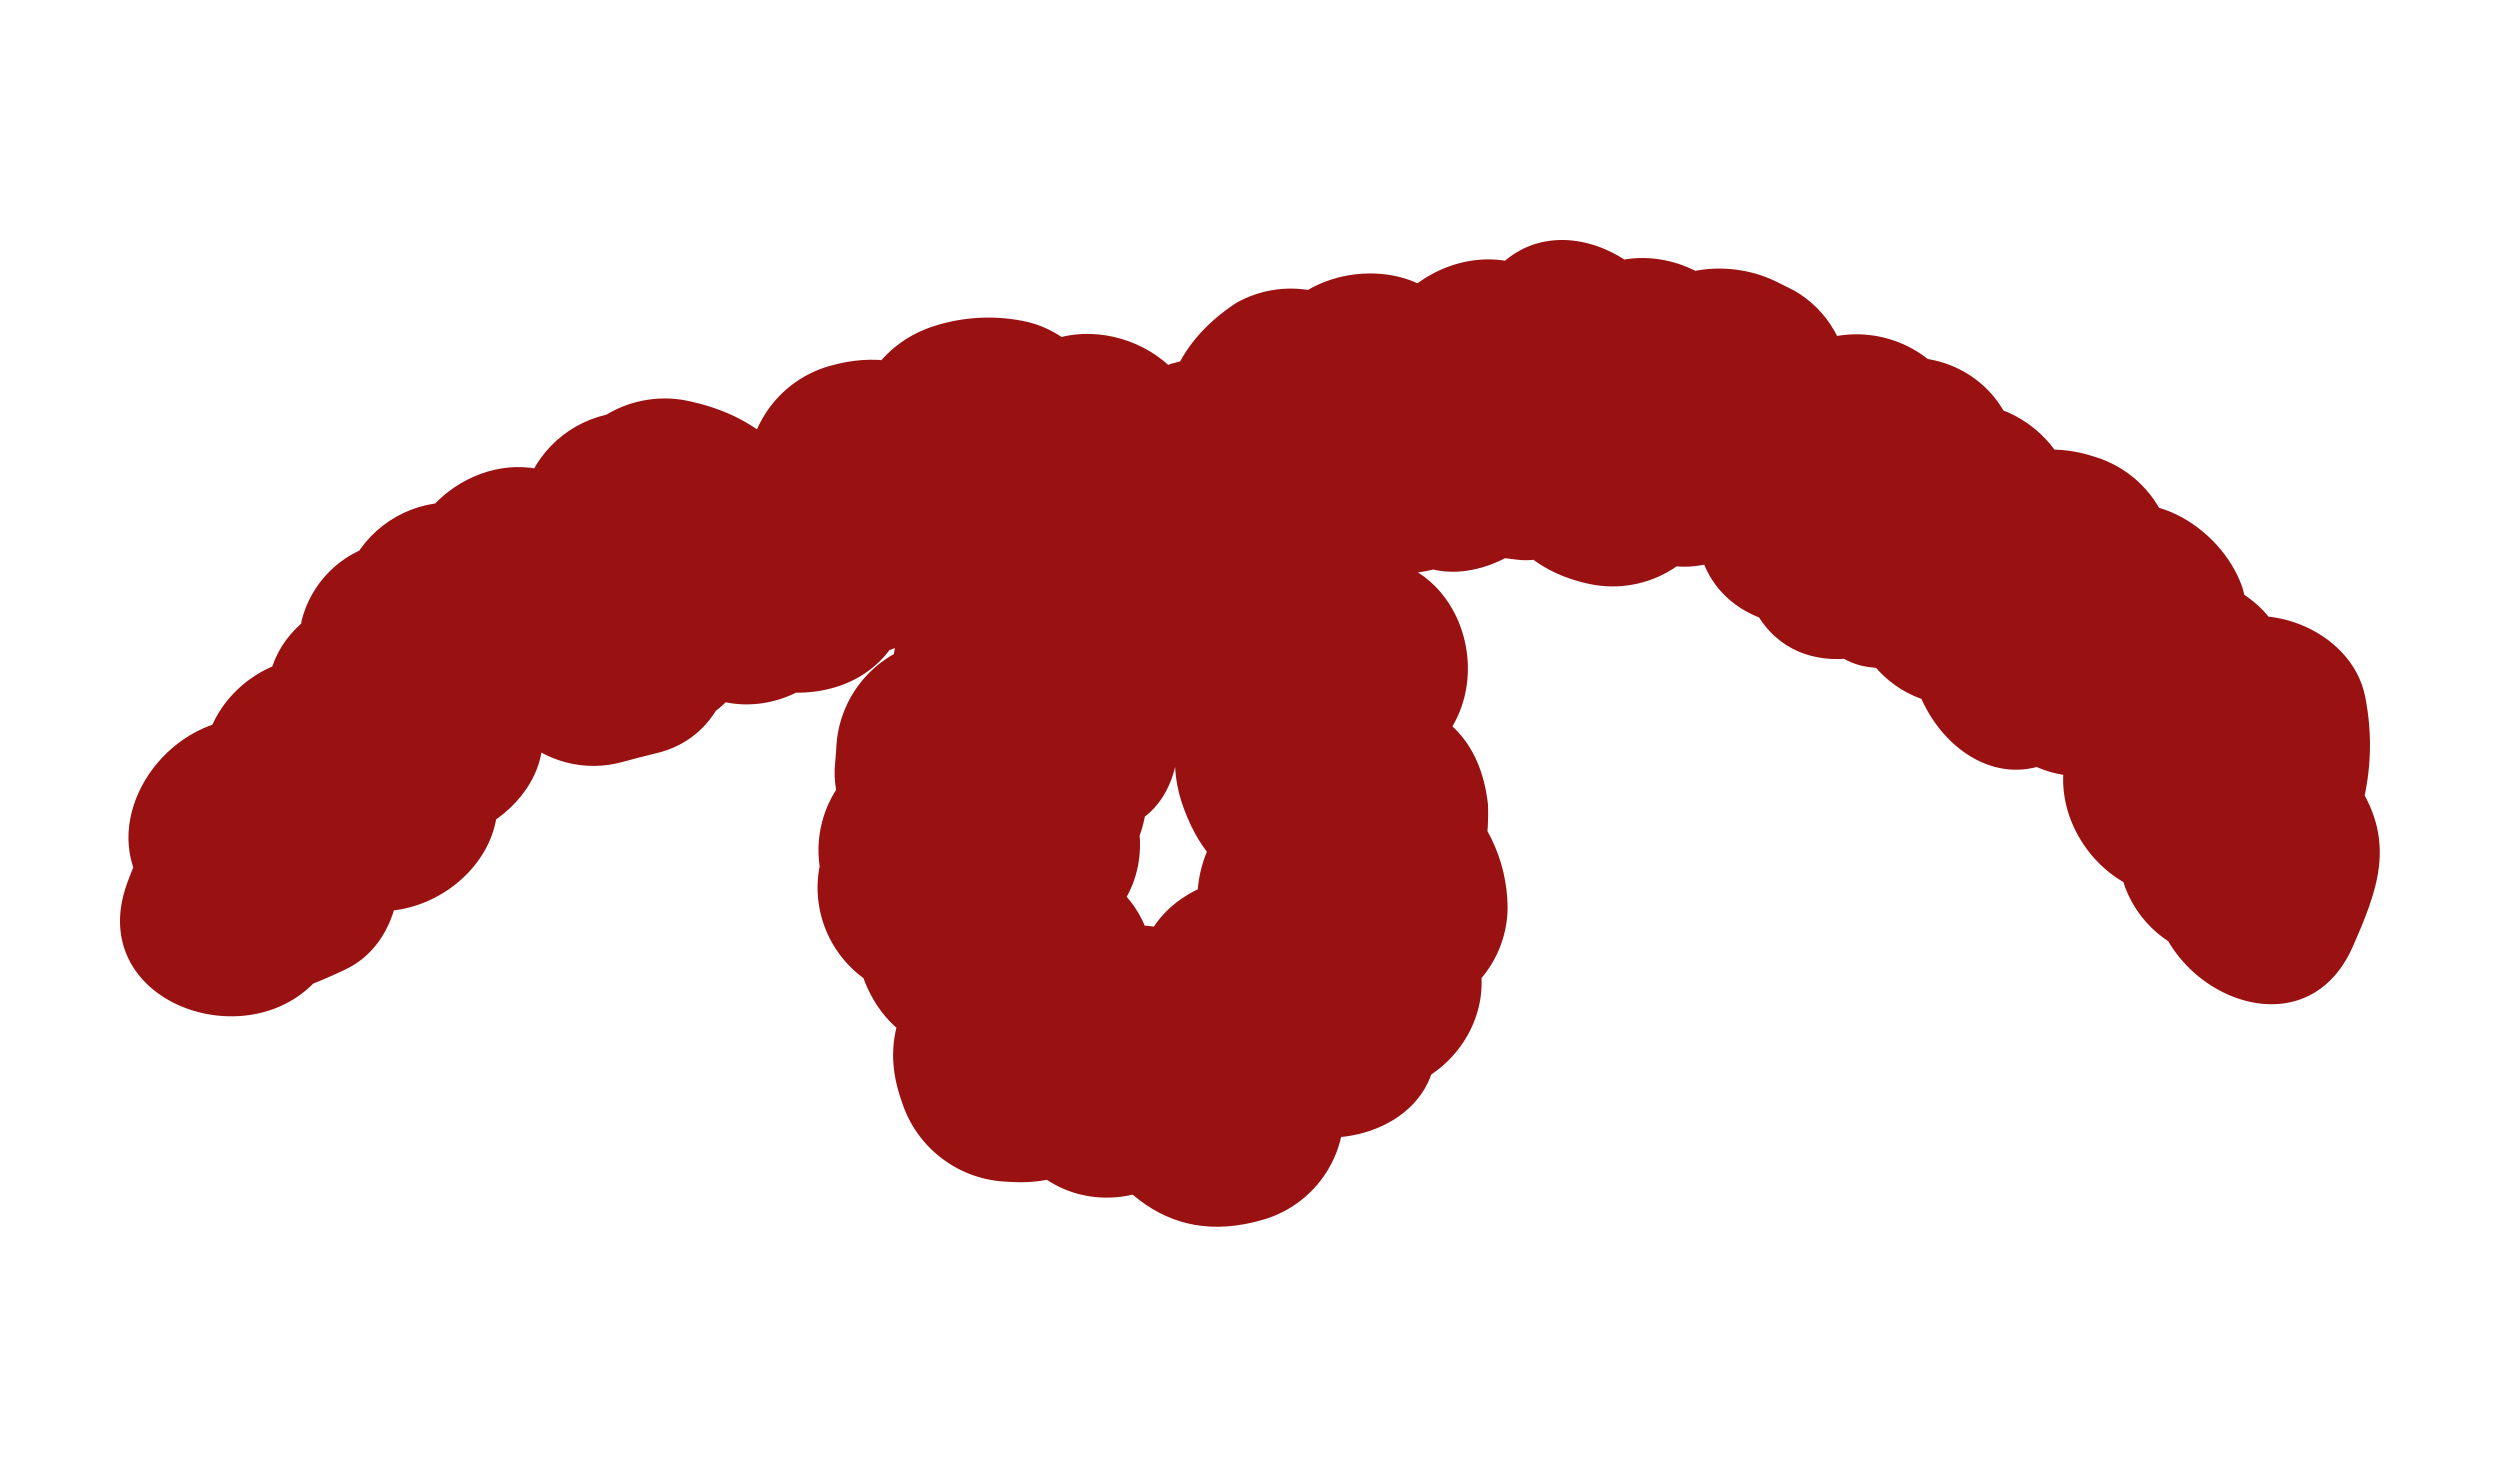 <svg width="125" height="74" viewBox="0 0 125 74" fill="none" xmlns="http://www.w3.org/2000/svg">
<path d="M17.011 47.008L17.331 46.128L13.491 49.948C14.782 49.551 16.042 49.06 17.261 48.478C20.401 47.018 20.831 42.068 18.371 39.848L15.891 37.598L13.461 46.798C15.231 46.128 11.201 45.798 12.511 46.468C13.029 46.618 13.563 46.702 14.101 46.718C17.981 47.338 22.231 44.328 20.861 39.958L20.451 38.628L15.141 45.628L16.911 45.838C21.211 46.358 23.561 40.838 21.661 37.568L20.461 35.498L12.941 43.028L16.481 44.928C21.071 47.388 27.171 42.218 24.001 37.398L22.131 34.548L15.921 42.628L17.821 43.288C20.981 44.378 25.141 41.438 24.821 37.988C24.721 36.988 24.631 36.068 24.531 35.108L16.261 39.858L18.721 41.438C22.461 43.848 28.661 39.748 26.791 35.228C26.6 34.574 26.342 33.94 26.021 33.338C24.761 31.718 25.511 35.818 25.771 33.948L21.931 37.788L22.931 37.628L18.701 37.068L20.371 37.938C21.319 38.456 22.397 38.686 23.473 38.602C24.549 38.518 25.578 38.123 26.434 37.465C27.291 36.807 27.937 35.915 28.295 34.896C28.653 33.878 28.707 32.777 28.451 31.728L27.811 29.078L19.731 35.288C20.731 35.818 21.731 36.338 22.731 36.828C23.462 37.236 24.275 37.475 25.111 37.526C25.946 37.578 26.782 37.441 27.558 37.126C28.334 36.812 29.029 36.327 29.592 35.707C30.155 35.088 30.572 34.35 30.811 33.548C31.259 32.035 31.422 30.451 31.291 28.878L23.011 33.628L24.151 34.378C23.461 33.818 23.421 33.868 24.051 34.528C24.681 35.188 25.221 35.958 25.811 36.678C26.494 37.372 27.351 37.869 28.293 38.117C29.234 38.365 30.225 38.355 31.161 38.088C31.701 37.938 32.251 37.798 32.791 37.668C35.961 36.928 37.031 33.758 36.641 30.908L36.211 27.828L27.071 33.158L28.811 35.068C32.691 39.338 39.151 34.788 38.001 29.718L36.831 24.538L28.751 30.748L29.961 31.388C33.311 33.138 36.781 31.518 38.041 28.098L38.511 26.818L31.751 30.668C32.991 30.938 30.211 27.778 31.281 29.978C31.721 30.868 32.281 31.698 32.831 32.548C35.761 37.448 42.701 35.068 43.071 29.778L43.231 27.578L33.841 31.468C35.241 32.968 36.471 34.178 38.601 34.528C41.551 35.028 44.481 33.788 45.361 30.688C45.641 29.688 45.931 28.768 46.241 27.808L38.071 31.098C39.14 31.659 40.25 32.136 41.391 32.528C44.781 33.668 48.391 30.638 48.391 27.218L48.341 23.638L44.341 28.938L45.191 28.688L39.841 27.278C41.101 28.368 40.181 27.348 40.411 27.698C40.821 28.278 41.111 28.978 41.461 29.598C43.781 33.838 50.221 32.718 51.511 28.288L52.041 26.488L42.841 28.908L43.841 29.678C47.691 32.758 52.741 30.738 53.231 25.788L53.631 21.658L49.631 26.958C51.231 26.328 46.921 26.488 48.631 26.718L44.791 22.878C45.184 24.843 45.736 26.773 46.441 28.648C48.051 32.648 52.251 33.948 55.631 31.078C57.561 29.448 58.551 27.078 59.691 24.828L49.631 23.508L50.041 24.918C50.041 24.138 49.971 24.058 49.981 24.658C50.051 25.458 49.981 26.278 49.981 27.078C49.981 31.438 56.311 34.878 59.361 30.968L60.931 28.968L57.041 30.578C58.282 30.541 59.514 30.356 60.711 30.028L53.711 24.728L53.901 26.268C54.431 30.428 58.151 33.078 62.181 31.018L63.841 30.158L56.321 22.638L54.171 26.948C52.471 30.498 54.461 35.388 58.921 35.218C60.288 35.185 61.64 34.925 62.921 34.448C63.141 34.358 64.591 33.858 64.591 33.838C64.721 34.298 61.261 33.138 62.531 34.098L60.071 27.868C59.231 30.578 61.351 26.978 60.541 27.508C59.937 28.053 59.402 28.671 58.951 29.348C56.041 32.708 57.751 38.978 62.841 38.738L64.551 38.648L60.661 29.258L59.231 30.948C55.841 34.948 58.961 41.728 64.581 40.148L69.641 38.718L65.401 28.668L61.711 31.158C60.703 31.79 59.924 32.73 59.491 33.838C59.057 34.946 58.991 36.165 59.302 37.313C59.614 38.462 60.286 39.48 61.221 40.217C62.155 40.955 63.302 41.372 64.491 41.408L66.691 41.498L63.911 31.248C60.141 33.688 57.291 36.588 59.561 41.298C61.421 45.178 65.131 45.248 68.921 45.748L63.421 40.248C63.551 41.458 63.841 39.508 63.421 40.698C63.194 41.48 63.06 42.285 63.021 43.098C63.091 45.348 64.391 46.758 65.931 48.178L64.321 44.288L64.381 45.368L69.881 39.868L65.211 39.528C59.601 39.128 57.961 47.138 62.441 49.778L66.071 51.948L68.851 41.698L66.761 41.858C62.051 42.198 59.451 47.628 62.871 51.238L64.691 53.168L70.071 43.948L67.001 43.328C62.541 42.418 58.091 47.088 60.791 51.408L61.901 53.188L61.351 48.958L61.181 50.058L69.261 46.778L65.261 44.508C61.911 42.618 56.571 44.938 56.981 49.258C57.116 50.664 57.336 52.059 57.641 53.438L65.721 47.228L63.781 45.928C60.781 43.928 56.571 45.928 55.701 49.218C54.941 52.078 55.831 54.498 56.561 57.218L60.401 50.448L59.311 50.768L64.661 52.188L63.611 51.288C64.011 51.928 64.071 51.988 63.801 51.468C63.428 50.784 63.094 50.08 62.801 49.358C61.501 46.648 57.691 46.008 55.271 47.358L54.601 47.738L61.271 48.598L60.601 47.908C57.481 44.658 52.861 46.668 51.411 50.328L50.301 53.128L61.071 54.618L60.891 51.738C60.611 47.268 54.891 44.118 51.501 47.848L50.311 49.148L59.501 51.578L59.251 50.348C58.351 46.048 52.941 45.348 50.051 47.918L47.881 49.858L51.771 48.248L50.481 48.148L55.781 52.148L55.371 51.018L53.961 56.368L56.131 53.718C57.631 51.888 58.411 49.218 56.991 47.048L56.641 46.518L57.191 50.758C59.081 45.238 54.571 42.528 49.851 41.758L53.141 49.838C54.096 48.499 54.622 46.902 54.651 45.258C54.811 42.798 52.811 40.658 50.651 39.958L47.921 39.088L51.761 45.848C52.161 44.228 52.182 42.537 51.821 40.908L46.521 47.908L51.681 47.558C58.141 47.128 58.821 39.068 53.151 36.758L49.761 35.368L48.301 46.178L51.781 45.978C56.691 45.688 59.941 38.128 54.551 35.728L50.111 33.728L52.841 38.478L52.921 37.478L47.421 42.978C51.191 42.858 54.171 43.298 57.321 40.768C59.491 39.018 59.431 34.768 57.321 32.988C56.681 32.448 55.941 31.988 55.321 31.358C54.931 30.968 55.651 32.098 54.901 30.598L50.151 38.948L51.771 38.788C55.901 38.368 58.641 34.438 56.521 30.508L55.641 28.898L48.071 36.368L52.901 38.488C58.261 40.848 64.371 34.558 59.561 29.848L55.691 26.058L51.801 35.438C53.491 35.238 51.091 34.928 53.401 35.748C54.215 36.032 55.051 36.246 55.901 36.388C60.261 37.188 64.951 32.658 62.111 28.308L60.191 25.308L52.661 32.838L55.511 34.468C60.151 37.138 66.041 31.698 63.041 26.948L60.561 23.028L57.271 31.108L58.271 30.778C59.408 30.423 60.405 29.721 61.123 28.771C61.84 27.82 62.242 26.669 62.271 25.478L62.331 24.038L55.331 29.348C58.121 29.978 53.851 27.208 55.131 28.948C55.797 29.682 56.53 30.352 57.321 30.948C61.071 34.298 68.551 31.128 66.511 25.598L65.211 22.068L58.451 28.838C59.57 29.317 60.789 29.513 62.001 29.408C62.581 29.328 63.841 29.138 64.231 28.618C64.471 28.288 61.601 28.928 63.061 29.098C66.231 29.488 68.271 26.248 68.561 23.598C68.761 21.728 68.481 23.598 68.951 21.938L66.421 25.218L67.241 24.678L59.721 22.678L62.291 27.198C63.951 30.128 68.581 30.978 70.931 28.308C73.281 25.638 73.131 23.248 72.931 19.848L71.321 23.738L72.101 22.978L63.551 21.948L65.391 26.028C67.241 30.138 74.771 29.288 75.441 24.708L75.821 22.178L73.291 25.468C74.841 24.718 70.581 25.828 72.291 25.798L67.541 23.078L68.691 25.758C71.111 31.378 78.421 27.658 78.941 22.988L79.451 18.428L68.651 19.888L69.751 23.888C70.461 26.438 72.611 27.638 75.061 27.888L75.891 27.988C78.251 28.258 80.611 26.088 81.191 23.988L82.061 20.848L75.291 24.688L76.201 24.898C77.37 25.202 78.605 25.121 79.724 24.667C80.843 24.213 81.785 23.41 82.411 22.378L83.411 20.378L73.161 17.598C73.671 22.238 73.691 27.818 79.251 29.148C80.656 29.505 82.144 29.305 83.404 28.589C84.665 27.873 85.599 26.697 86.011 25.308L87.711 19.788L76.901 18.328C77.311 23.258 77.901 26.088 82.821 28.088C84.911 28.918 88.071 27.558 89.041 25.558L90.881 21.738L83.351 23.738L84.221 24.168L81.491 19.418L81.401 22.998C81.291 27.498 86.081 29.398 89.681 27.748C90.464 27.374 91.223 26.95 91.951 26.478L85.281 25.618C86.501 26.618 84.211 24.168 84.891 23.928C84.805 24.611 84.785 25.301 84.831 25.988C84.661 31.778 92.171 32.988 95.081 28.758L97.671 24.968L87.621 20.728C86.801 24.238 85.991 26.828 87.621 30.268C89.561 34.388 94.921 33.268 97.121 30.268L100.231 26.078L90.171 21.838C89.724 23.88 89.469 25.959 89.411 28.048C89.411 30.198 91.101 33.048 93.411 33.348C97.641 33.928 99.361 32.348 102.161 29.608L92.771 25.718C92.771 26.228 92.571 27.568 92.971 26.188C92.771 26.868 92.651 27.568 92.501 28.258C91.591 32.258 95.081 36.198 99.261 35.018C101.288 34.526 103.232 33.741 105.031 32.688L100.791 33.248L101.711 33.548L98.421 25.468L96.071 29.948C93.761 34.338 98.881 41.058 103.591 37.468L106.361 35.358L98.071 30.578C97.853 31.94 97.959 33.335 98.381 34.648C99.381 37.698 103.441 40.168 106.461 37.938L109.671 35.568L101.591 32.278C102.071 33.648 101.721 31.078 101.841 30.788C101.628 31.435 101.507 32.108 101.481 32.788C101.384 34.309 101.773 35.822 102.591 37.108C103.223 38.135 104.166 38.933 105.283 39.386C106.4 39.839 107.633 39.924 108.801 39.628L110.321 39.328L103.321 34.028C103.081 35.858 103.381 33.658 103.121 35.488C102.561 39.488 105.451 43.488 109.891 42.248L111.641 41.758L105.431 33.678L103.851 36.408C101.201 40.988 106.661 47.058 111.381 43.938L115.731 41.048L107.651 37.768C107.941 39.238 108.131 36.548 107.711 36.628C107.711 36.628 107.471 37.728 107.451 37.768C107.161 38.338 107.191 38.768 107.521 37.938C107.24 38.554 106.926 39.155 106.581 39.738C106.064 40.686 105.833 41.763 105.917 42.84C106.001 43.916 106.396 44.945 107.054 45.801C107.712 46.657 108.604 47.304 109.623 47.662C110.642 48.02 111.742 48.074 112.791 47.818L114.661 47.358L108.441 44.828L108.921 45.578V40.018L108.141 41.798C105.311 48.218 114.781 53.798 117.631 47.348C118.901 44.478 119.771 42.138 117.941 39.278C117.31 38.251 116.367 37.452 115.25 36.997C114.134 36.542 112.901 36.455 111.731 36.748L109.871 37.208L116.081 45.288C117.871 41.868 119.021 38.748 118.261 34.838C117.591 31.458 112.991 29.688 110.181 31.558L105.831 34.438L113.351 41.958L114.931 39.228C115.453 38.281 115.688 37.202 115.606 36.123C115.524 35.045 115.13 34.014 114.47 33.156C113.811 32.298 112.916 31.651 111.895 31.295C110.874 30.938 109.771 30.887 108.721 31.148L106.961 31.648L113.731 38.408C113.931 36.948 114.131 35.488 114.321 34.028C114.811 30.208 110.431 28.108 107.321 28.718L105.801 29.028L112.011 31.548L111.551 30.738L112.111 34.978C112.661 33.142 112.661 31.184 112.111 29.348C111.061 26.348 107.111 23.798 104.031 26.058L100.821 28.428L108.901 31.718C108.681 31.068 108.791 32.118 108.981 30.568C109.461 26.638 103.851 23.418 100.701 25.818L98.071 27.948L105.591 35.468L107.991 30.908C108.401 30.177 108.641 29.363 108.693 28.526C108.745 27.69 108.608 26.852 108.291 26.076C107.975 25.3 107.488 24.605 106.867 24.042C106.245 23.48 105.505 23.065 104.701 22.828C101.171 21.678 98.701 23.678 96.411 24.308L103.181 31.068C103.665 29.29 103.887 27.451 103.841 25.608C103.591 20.918 97.981 18.258 94.461 21.718L91.951 24.168L97.301 22.758L96.401 22.638L100.401 27.938V26.628C100.241 27.448 100.221 27.558 100.331 26.958C100.431 26.188 100.621 25.418 100.771 24.658C101.971 18.348 94.431 15.398 90.721 20.418L87.611 24.608H97.071L96.621 23.608L97.171 27.848L98.171 23.508C99.631 17.298 91.621 14.158 88.121 19.278L85.521 23.068L95.771 25.848C95.861 22.718 95.551 19.848 93.001 17.698C91.181 16.168 88.491 15.458 86.331 16.838C85.61 17.316 84.854 17.74 84.071 18.108L92.341 22.858L92.431 19.278C92.44 18.316 92.193 17.369 91.715 16.535C91.237 15.7 90.545 15.007 89.711 14.528L88.851 14.098C86.351 12.848 82.681 13.258 81.321 16.098L79.541 19.948L85.751 17.418C84.451 16.898 86.751 17.938 85.481 17.168L88.201 21.918L87.901 18.268C87.411 12.268 78.991 10.638 77.101 16.808L75.411 22.328L82.171 18.488L81.381 18.298L84.661 20.818C83.351 18.648 84.711 24.178 84.531 20.878C84.471 19.768 84.281 18.648 84.161 17.538C83.611 12.638 76.661 9.418 73.911 14.768L72.911 16.768L79.121 14.238L78.221 14.018C76.815 13.655 75.323 13.853 74.06 14.57C72.797 15.286 71.862 16.465 71.451 17.858L70.591 21.008L75.891 17.008L75.061 16.908L80.361 20.908L79.251 16.908C77.491 10.558 69.111 12.498 68.451 18.378L67.941 22.938L78.191 20.158L77.031 17.478C76.558 16.64 75.869 15.945 75.035 15.464C74.201 14.984 73.254 14.737 72.291 14.748C67.671 14.808 65.501 17.428 64.871 21.748L74.921 20.438L73.071 16.348C71.581 13.028 66.741 12.968 64.431 15.228C61.791 17.828 62.071 20.348 62.261 23.748L63.871 19.858L63.251 20.558L71.891 21.678L69.311 17.158C68.572 15.903 67.369 14.99 65.962 14.616C64.554 14.241 63.056 14.436 61.791 15.158C58.521 17.338 58.051 19.938 57.661 23.578L63.161 18.078C62.361 17.953 61.543 17.991 60.758 18.19C59.972 18.39 59.235 18.746 58.591 19.238L62.831 18.678L61.471 18.208C57.681 16.898 53.281 21.128 54.711 24.978L56.011 28.498L65.201 23.148C63.021 21.198 61.291 19.428 58.361 18.758C57.543 18.541 56.687 18.513 55.856 18.676C55.026 18.839 54.243 19.19 53.568 19.701C52.894 20.211 52.344 20.869 51.962 21.625C51.579 22.38 51.374 23.212 51.361 24.058L51.301 25.498L55.301 20.198L54.301 20.518C51.061 21.608 49.021 25.448 51.011 28.598L53.491 32.518L61.011 24.998L58.161 23.358C53.561 20.708 47.551 26.148 50.641 30.878L52.561 33.878L58.771 25.798C56.321 25.348 54.311 24.148 51.771 24.448C47.301 24.978 44.171 30.208 47.881 33.838L51.761 37.638L58.421 28.998L53.601 26.878C48.741 24.748 43.261 29.228 46.071 34.408L46.951 36.018L51.701 27.748L50.081 27.908C45.841 28.338 43.361 32.228 45.341 36.188C46.342 38.014 47.74 39.593 49.431 40.808V33.028L48.731 33.588L52.621 31.978C50.841 31.978 49.091 31.978 47.311 31.978C45.865 32.018 44.49 32.611 43.467 33.634C42.444 34.657 41.852 36.032 41.811 37.478L41.731 38.478C41.708 39.443 41.95 40.395 42.429 41.232C42.909 42.069 43.608 42.76 44.451 43.228L48.891 45.228L51.671 34.978L48.191 35.178C41.701 35.548 41.091 43.678 46.731 45.978L50.111 47.358L51.571 36.558L46.411 36.908C45.566 36.925 44.736 37.133 43.983 37.517C43.229 37.9 42.572 38.449 42.062 39.123C41.551 39.796 41.199 40.576 41.033 41.405C40.866 42.234 40.89 43.09 41.101 43.908C41.441 45.718 41.491 41.218 41.051 42.998C40.694 44.403 40.895 45.891 41.61 47.151C42.326 48.411 43.502 49.346 44.891 49.758L47.611 50.638L43.611 45.328C43.511 46.708 44.711 42.828 43.611 44.328C41.611 46.998 43.611 51.868 46.891 52.398C48.108 52.559 49.309 52.824 50.481 53.188L46.641 49.348C46.931 50.348 46.951 49.718 46.641 47.438C46.413 48.035 46.301 48.669 46.311 49.308C46.415 50.485 46.791 51.622 47.411 52.628L48.271 45.958C45.941 48.798 43.681 51.158 45.091 55.088C45.453 56.223 46.158 57.217 47.11 57.933C48.061 58.65 49.211 59.053 50.401 59.088C53.681 59.328 55.461 57.678 57.751 55.638L48.561 53.208L48.821 54.438C49.651 58.438 55.311 59.818 58.011 56.868L59.201 55.568L49.811 51.678L49.991 54.558C50.381 60.988 58.531 61.738 60.791 56.018L61.901 53.228L52.711 55.648L53.371 56.348C54.242 57.191 55.361 57.731 56.563 57.886C57.766 58.041 58.985 57.803 60.041 57.208L60.701 56.828L53.181 54.828C55.181 58.978 58.041 62.498 63.181 60.978C64.572 60.568 65.749 59.634 66.466 58.373C67.182 57.112 67.381 55.623 67.021 54.218C66.801 53.378 66.641 52.488 66.351 51.678C65.271 48.608 65.911 52.978 66.161 52.018L58.081 55.308L60.021 56.608C64.251 59.458 69.021 54.768 68.091 50.398C67.781 48.938 67.911 49.898 67.831 49.138L59.681 53.948L63.681 56.218C66.451 57.778 71.231 56.558 71.761 52.928C72 51.7 71.99 50.436 71.733 49.211C71.475 47.987 70.975 46.826 70.261 45.798L64.071 53.948L67.151 54.568C72.451 55.648 76.421 49.508 72.501 45.378L70.681 43.458L66.791 52.848L68.881 52.688C74.141 52.298 76.601 45.358 71.661 42.438L67.991 40.268L65.211 50.518L69.881 50.858C71.338 50.853 72.734 50.272 73.764 49.241C74.795 48.211 75.376 46.815 75.381 45.358C75.369 44.173 75.093 43.006 74.574 41.941C74.055 40.875 73.306 39.939 72.381 39.198L73.801 44.548C74.245 43.156 74.448 41.698 74.401 40.238C74.041 36.968 72.141 35.168 68.901 34.738L64.901 34.208L69.651 36.938C68.371 34.678 69.651 38.138 69.651 37.588L66.921 42.328L69.391 40.738C70.4 40.106 71.178 39.166 71.612 38.058C72.046 36.95 72.112 35.731 71.8 34.583C71.489 33.434 70.816 32.416 69.882 31.679C68.947 30.942 67.801 30.524 66.611 30.488L64.411 30.398L67.181 40.648L70.881 38.148C75.881 34.788 72.881 26.328 66.641 28.148L61.581 29.578L66.931 38.768L68.321 37.128C71.181 33.758 69.551 27.488 64.431 27.738L62.721 27.828L66.611 37.218C68.382 35.424 69.731 33.258 70.561 30.878C71.341 28.338 69.961 26.128 68.031 24.668C67.156 23.987 66.141 23.506 65.059 23.261C63.978 23.015 62.855 23.011 61.771 23.248C61.148 23.428 60.536 23.648 59.941 23.908C58.501 24.428 59.481 24.268 58.841 24.288L63.591 32.568L65.591 28.278C67.971 23.278 63.141 18.148 58.071 20.758L56.411 21.608L64.681 26.358L64.491 24.818C64.041 21.318 61.331 18.498 57.491 19.508C56.279 19.613 55.092 19.921 53.981 20.418C52.911 21.188 52.001 22.16 51.301 23.278L60.691 27.168C60.766 24.98 60.517 22.793 59.951 20.678C58.691 16.338 52.131 15.028 49.901 19.368C49.441 20.258 48.991 21.158 48.521 22.048C48.361 22.348 48.141 22.628 48.011 22.938C47.381 24.438 48.481 22.618 47.571 23.388L56.761 25.818C56.105 23.905 55.606 21.942 55.271 19.948C55.033 19.023 54.551 18.179 53.876 17.503C53.2 16.828 52.356 16.346 51.431 16.108C49.831 15.738 48.159 15.817 46.601 16.338C45.474 16.713 44.488 17.421 43.774 18.37C43.059 19.318 42.65 20.462 42.601 21.648L42.201 25.778L51.591 21.888L50.591 21.118C47.431 18.588 42.651 19.258 41.401 23.548L40.871 25.358L50.931 24.038C48.871 20.288 46.261 16.878 41.381 18.328C40.239 18.674 39.236 19.373 38.517 20.326C37.798 21.278 37.4 22.435 37.381 23.628L37.431 27.208L44.431 21.908C42.961 21.408 45.281 22.398 43.731 21.588C43 21.18 42.186 20.942 41.35 20.891C40.514 20.84 39.677 20.978 38.901 21.294C38.126 21.609 37.431 22.095 36.868 22.716C36.306 23.336 35.89 24.075 35.651 24.878C35.341 25.828 35.051 26.788 34.771 27.758L41.471 23.948C39.891 23.688 43.071 25.948 42.471 24.718C42.321 24.378 41.801 23.998 41.541 23.718C38.071 19.998 32.471 23.118 32.151 27.608L31.991 29.808L42.241 27.028C40.241 23.648 38.741 21.028 34.591 20.088C33.187 19.741 31.703 19.946 30.446 20.66C29.188 21.375 28.252 22.544 27.831 23.928L27.361 25.208L35.431 21.918L34.221 21.278C33.274 20.761 32.196 20.53 31.119 20.614C30.043 20.698 29.014 21.093 28.158 21.751C27.302 22.409 26.656 23.301 26.298 24.32C25.939 25.338 25.885 26.439 26.141 27.488L27.311 32.668L36.511 27.318L34.771 25.408C30.651 20.888 24.911 25.878 25.581 30.758L26.001 33.838L29.841 27.078C29.291 27.208 28.751 27.338 28.211 27.488L33.561 28.908C32.158 27.063 30.47 25.453 28.561 24.138C25.121 21.868 20.121 24.848 20.281 28.888C20.256 29.348 20.256 29.808 20.281 30.268C20.431 31.158 20.591 29.268 20.141 30.628L28.221 27.348C27.221 26.848 26.221 26.348 25.221 25.798C24.274 25.281 23.196 25.05 22.119 25.134C21.043 25.218 20.014 25.613 19.158 26.271C18.302 26.929 17.656 27.821 17.298 28.84C16.939 29.858 16.885 30.959 17.141 32.008L17.771 34.668L25.851 28.458C23.778 27.192 21.309 26.74 18.921 27.188C17.994 27.421 17.147 27.902 16.471 28.578C15.795 29.254 15.315 30.101 15.081 31.028C14.683 33.451 15.032 35.938 16.081 38.158L24.161 31.948L21.701 30.368C18.401 28.248 13.021 30.978 13.421 35.118C13.521 36.118 13.611 37.038 13.711 37.998L20.711 32.688L18.801 32.028C14.331 30.478 10.021 36.188 12.591 40.108L14.471 42.958L21.991 35.438L18.451 33.538C13.681 30.978 8.091 36.188 10.931 41.058L12.131 43.128L16.871 34.848L15.101 34.638C11.561 34.208 8.831 38.498 9.801 41.638L10.221 42.968L16.981 36.208C14.701 35.838 12.741 35.438 10.501 36.278C6.881 37.628 4.761 42.468 8.071 45.468L10.551 47.708L11.661 39.078C10.794 39.221 9.962 39.53 9.211 39.988C7.631 40.988 6.981 42.478 6.361 44.148C3.921 50.808 14.551 53.678 16.971 47.078L17.011 47.008Z" fill="#991111"/>
</svg>

